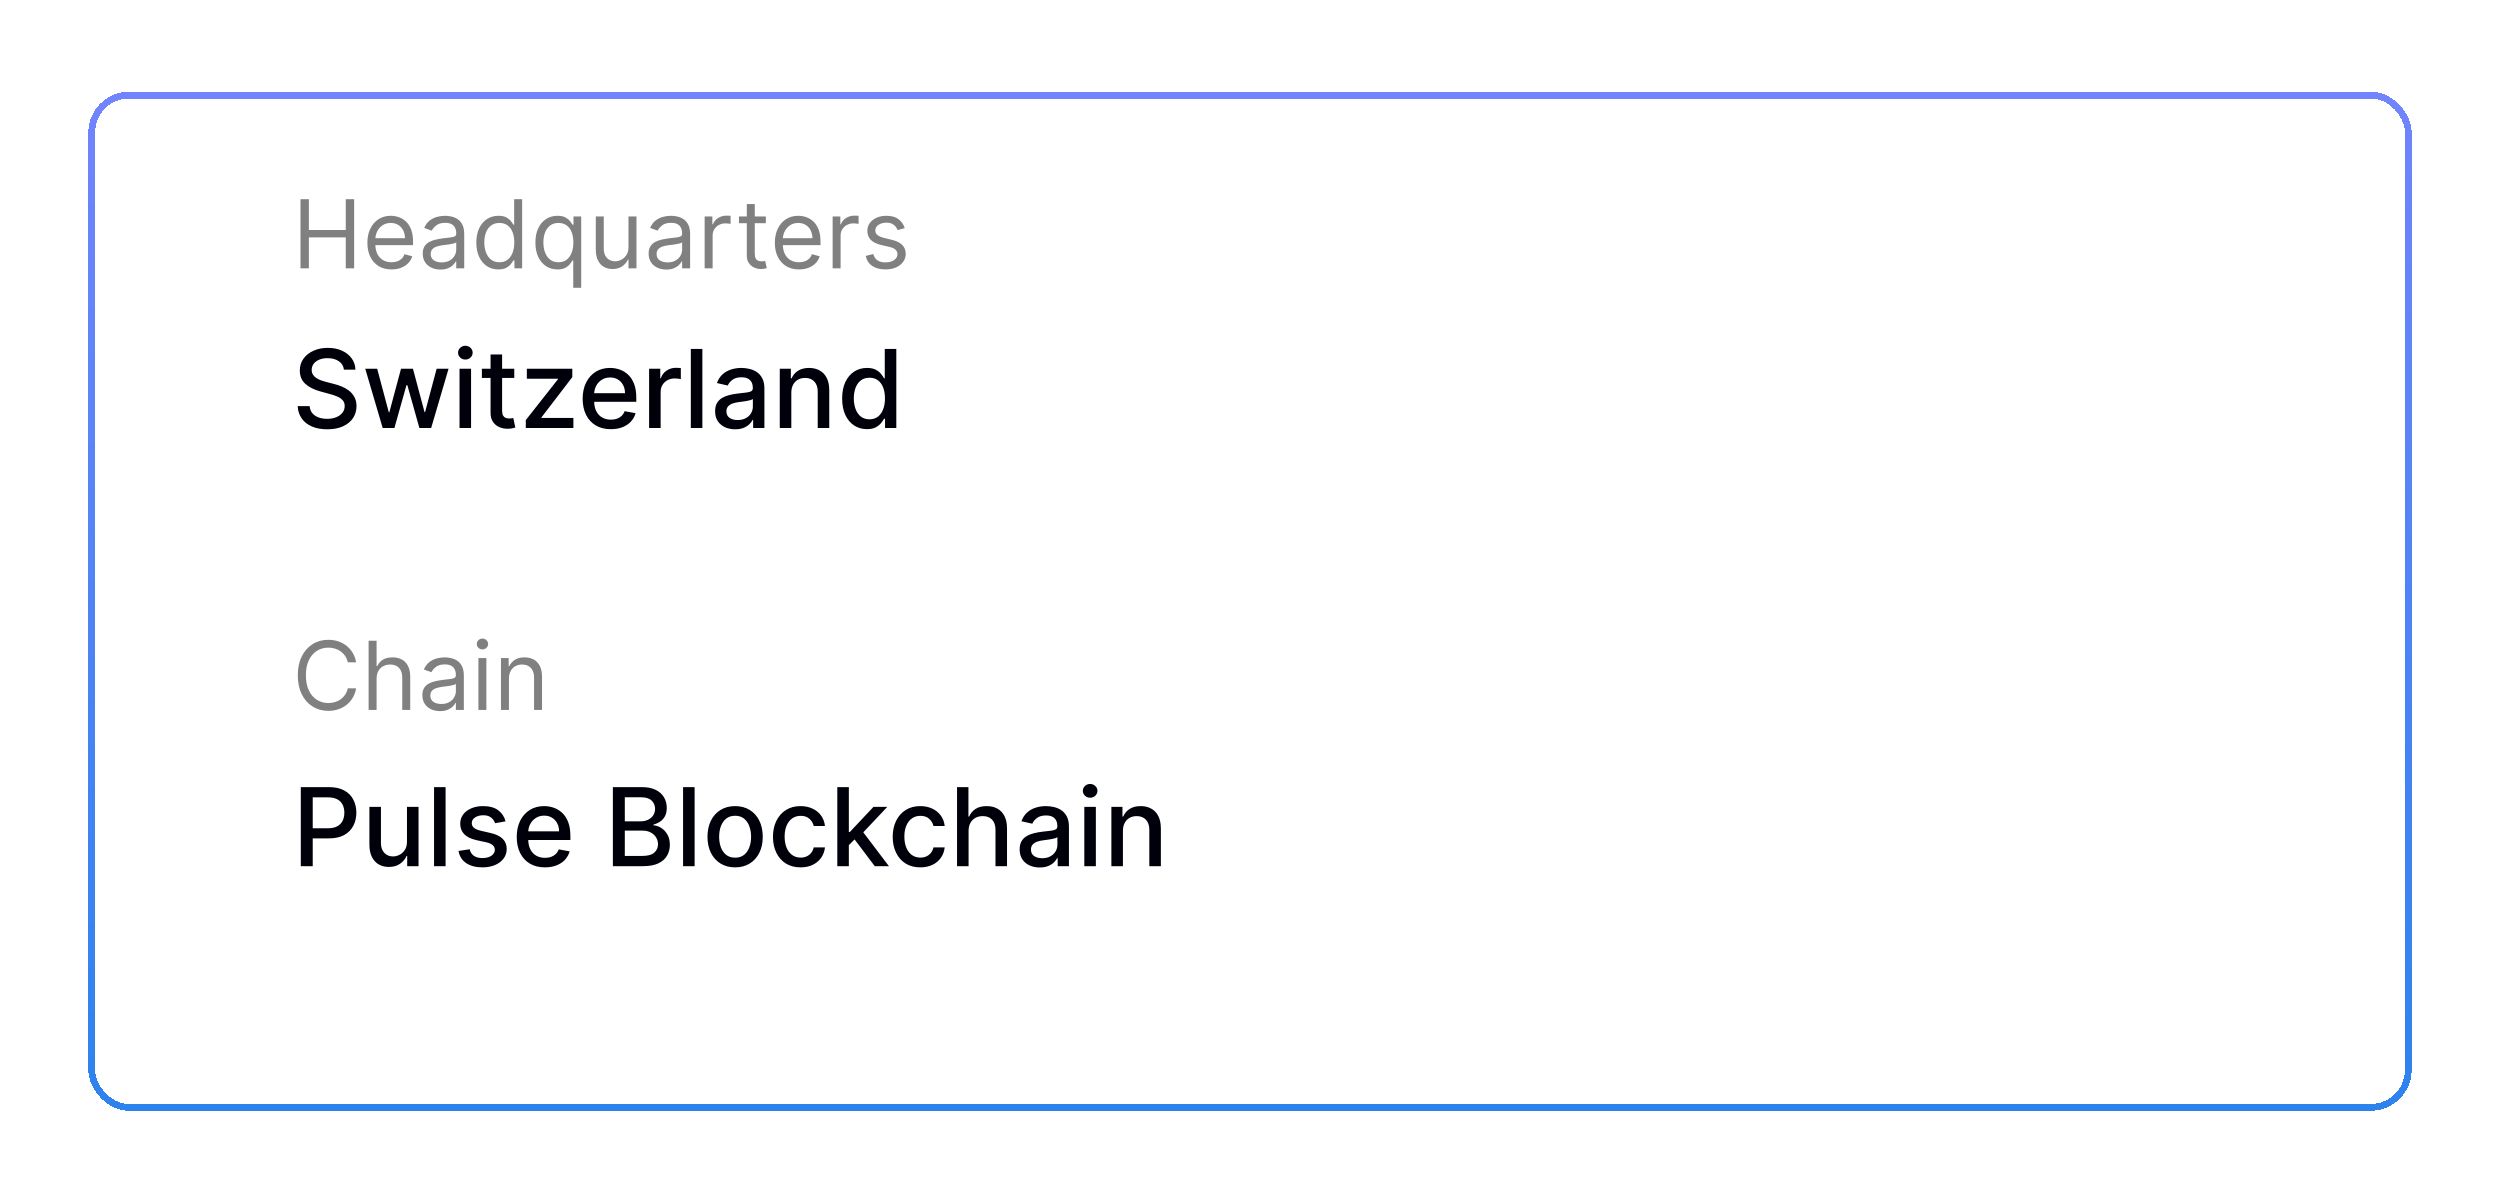 <svg width="368" height="177" viewBox="0 0 368 177" fill="none" xmlns="http://www.w3.org/2000/svg">
<g filter="url(#filter0_d_1_684)">
<rect x="13" y="10.5" width="342" height="150" rx="6" fill="white" fill-opacity="0.01" shape-rendering="crispEdges"/>
<rect x="13.5" y="11" width="341" height="149" rx="5.5" stroke="url(#paint0_linear_1_684)" shape-rendering="crispEdges"/>
<path d="M44.233 36.5V26.318H45.466V30.852H50.895V26.318H52.128V36.5H50.895V31.946H45.466V36.5H44.233ZM57.639 36.659C56.903 36.659 56.268 36.497 55.735 36.172C55.204 35.844 54.795 35.386 54.507 34.8C54.222 34.21 54.079 33.524 54.079 32.742C54.079 31.959 54.222 31.27 54.507 30.673C54.795 30.073 55.196 29.606 55.71 29.271C56.227 28.933 56.83 28.764 57.52 28.764C57.917 28.764 58.31 28.831 58.698 28.963C59.086 29.096 59.439 29.311 59.757 29.609C60.075 29.904 60.328 30.296 60.517 30.783C60.706 31.27 60.801 31.87 60.801 32.582V33.08H54.914V32.065H59.608C59.608 31.634 59.521 31.25 59.349 30.912C59.18 30.574 58.938 30.307 58.623 30.111C58.312 29.916 57.944 29.818 57.52 29.818C57.052 29.818 56.648 29.934 56.306 30.166C55.968 30.395 55.708 30.693 55.526 31.061C55.344 31.429 55.252 31.823 55.252 32.244V32.92C55.252 33.497 55.352 33.986 55.551 34.387C55.753 34.785 56.033 35.088 56.391 35.297C56.749 35.502 57.165 35.605 57.639 35.605C57.947 35.605 58.225 35.562 58.474 35.476C58.726 35.386 58.943 35.254 59.125 35.078C59.308 34.899 59.449 34.677 59.548 34.412L60.681 34.73C60.562 35.115 60.362 35.453 60.08 35.744C59.798 36.033 59.45 36.258 59.036 36.42C58.622 36.58 58.156 36.659 57.639 36.659ZM64.833 36.679C64.349 36.679 63.91 36.588 63.515 36.406C63.121 36.22 62.808 35.953 62.576 35.605C62.344 35.254 62.228 34.83 62.228 34.332C62.228 33.895 62.314 33.54 62.486 33.269C62.658 32.993 62.889 32.778 63.177 32.622C63.466 32.466 63.784 32.35 64.132 32.274C64.483 32.195 64.836 32.132 65.191 32.085C65.655 32.026 66.031 31.981 66.319 31.951C66.611 31.918 66.823 31.863 66.956 31.787C67.091 31.711 67.159 31.578 67.159 31.389V31.349C67.159 30.859 67.025 30.478 66.757 30.206C66.492 29.934 66.089 29.798 65.549 29.798C64.989 29.798 64.549 29.921 64.231 30.166C63.913 30.412 63.689 30.673 63.56 30.952L62.446 30.554C62.645 30.09 62.91 29.729 63.242 29.47C63.577 29.208 63.941 29.026 64.336 28.923C64.733 28.817 65.124 28.764 65.509 28.764C65.754 28.764 66.036 28.794 66.354 28.854C66.675 28.91 66.985 29.028 67.284 29.207C67.585 29.386 67.836 29.656 68.034 30.017C68.233 30.378 68.333 30.862 68.333 31.469V36.5H67.159V35.466H67.1C67.02 35.632 66.888 35.809 66.702 35.998C66.516 36.187 66.269 36.347 65.961 36.48C65.653 36.613 65.277 36.679 64.833 36.679ZM65.012 35.625C65.476 35.625 65.867 35.534 66.185 35.352C66.507 35.169 66.749 34.934 66.911 34.646C67.077 34.357 67.159 34.054 67.159 33.736V32.662C67.11 32.722 67 32.776 66.831 32.826C66.666 32.872 66.473 32.914 66.255 32.95C66.039 32.983 65.829 33.013 65.623 33.04C65.421 33.063 65.257 33.083 65.131 33.099C64.826 33.139 64.541 33.204 64.276 33.293C64.014 33.38 63.802 33.51 63.64 33.686C63.48 33.858 63.401 34.094 63.401 34.392C63.401 34.8 63.552 35.108 63.853 35.317C64.158 35.522 64.544 35.625 65.012 35.625ZM73.358 36.659C72.721 36.659 72.16 36.498 71.672 36.177C71.185 35.852 70.804 35.395 70.529 34.805C70.254 34.211 70.116 33.51 70.116 32.702C70.116 31.9 70.254 31.204 70.529 30.614C70.804 30.024 71.187 29.568 71.677 29.246C72.168 28.925 72.735 28.764 73.378 28.764C73.875 28.764 74.268 28.847 74.556 29.013C74.848 29.175 75.07 29.361 75.222 29.57C75.378 29.775 75.499 29.944 75.585 30.077H75.684V26.318H76.858V36.5H75.724V35.327H75.585C75.499 35.466 75.376 35.642 75.217 35.854C75.058 36.062 74.831 36.25 74.536 36.416C74.241 36.578 73.848 36.659 73.358 36.659ZM73.517 35.605C73.987 35.605 74.385 35.483 74.71 35.237C75.035 34.989 75.282 34.646 75.451 34.208C75.62 33.767 75.704 33.258 75.704 32.682C75.704 32.112 75.621 31.613 75.456 31.185C75.29 30.755 75.045 30.42 74.72 30.181C74.395 29.939 73.994 29.818 73.517 29.818C73.02 29.818 72.605 29.946 72.274 30.201C71.946 30.453 71.699 30.796 71.533 31.23C71.371 31.661 71.29 32.145 71.29 32.682C71.29 33.225 71.373 33.719 71.538 34.163C71.707 34.604 71.956 34.956 72.284 35.217C72.615 35.476 73.026 35.605 73.517 35.605ZM84.38 39.364V35.327H84.28C84.194 35.466 84.072 35.642 83.912 35.854C83.753 36.062 83.526 36.25 83.231 36.416C82.936 36.578 82.544 36.659 82.053 36.659C81.417 36.659 80.855 36.498 80.368 36.177C79.88 35.852 79.499 35.395 79.224 34.805C78.949 34.211 78.812 33.51 78.812 32.702C78.812 31.9 78.949 31.204 79.224 30.614C79.499 30.024 79.882 29.568 80.373 29.246C80.863 28.925 81.43 28.764 82.073 28.764C82.57 28.764 82.963 28.847 83.251 29.013C83.543 29.175 83.765 29.361 83.917 29.57C84.073 29.775 84.194 29.944 84.28 30.077H84.42V28.864H85.553V39.364H84.38ZM82.212 35.605C82.683 35.605 83.081 35.483 83.405 35.237C83.73 34.989 83.977 34.646 84.146 34.208C84.315 33.767 84.4 33.258 84.4 32.682C84.4 32.112 84.317 31.613 84.151 31.185C83.985 30.755 83.74 30.42 83.415 30.181C83.091 29.939 82.689 29.818 82.212 29.818C81.715 29.818 81.301 29.946 80.969 30.201C80.641 30.453 80.394 30.796 80.228 31.23C80.066 31.661 79.985 32.145 79.985 32.682C79.985 33.225 80.068 33.719 80.234 34.163C80.403 34.604 80.651 34.956 80.979 35.217C81.311 35.476 81.722 35.605 82.212 35.605ZM92.513 33.378V28.864H93.687V36.5H92.513V35.207H92.434C92.255 35.595 91.976 35.925 91.599 36.197C91.221 36.465 90.743 36.599 90.167 36.599C89.689 36.599 89.265 36.495 88.894 36.286C88.523 36.074 88.231 35.756 88.019 35.332C87.807 34.904 87.701 34.365 87.701 33.716V28.864H88.874V33.636C88.874 34.193 89.03 34.637 89.341 34.969C89.656 35.3 90.057 35.466 90.545 35.466C90.836 35.466 91.133 35.391 91.434 35.242C91.739 35.093 91.995 34.864 92.2 34.556C92.409 34.248 92.513 33.855 92.513 33.378ZM98.083 36.679C97.599 36.679 97.16 36.588 96.765 36.406C96.371 36.22 96.058 35.953 95.826 35.605C95.594 35.254 95.478 34.83 95.478 34.332C95.478 33.895 95.564 33.54 95.736 33.269C95.909 32.993 96.139 32.778 96.427 32.622C96.716 32.466 97.034 32.35 97.382 32.274C97.733 32.195 98.086 32.132 98.441 32.085C98.905 32.026 99.281 31.981 99.569 31.951C99.861 31.918 100.073 31.863 100.206 31.787C100.342 31.711 100.409 31.578 100.409 31.389V31.349C100.409 30.859 100.275 30.478 100.007 30.206C99.742 29.934 99.339 29.798 98.799 29.798C98.239 29.798 97.799 29.921 97.481 30.166C97.163 30.412 96.939 30.673 96.81 30.952L95.696 30.554C95.895 30.09 96.16 29.729 96.492 29.47C96.827 29.208 97.191 29.026 97.586 28.923C97.983 28.817 98.374 28.764 98.759 28.764C99.004 28.764 99.286 28.794 99.604 28.854C99.925 28.91 100.235 29.028 100.534 29.207C100.835 29.386 101.086 29.656 101.284 30.017C101.483 30.378 101.583 30.862 101.583 31.469V36.5H100.409V35.466H100.35C100.27 35.632 100.138 35.809 99.952 35.998C99.766 36.187 99.519 36.347 99.211 36.48C98.903 36.613 98.527 36.679 98.083 36.679ZM98.262 35.625C98.726 35.625 99.117 35.534 99.435 35.352C99.757 35.169 99.999 34.934 100.161 34.646C100.327 34.357 100.409 34.054 100.409 33.736V32.662C100.36 32.722 100.25 32.776 100.081 32.826C99.916 32.872 99.723 32.914 99.505 32.95C99.289 32.983 99.079 33.013 98.873 33.04C98.671 33.063 98.507 33.083 98.381 33.099C98.076 33.139 97.791 33.204 97.526 33.293C97.264 33.38 97.052 33.51 96.89 33.686C96.731 33.858 96.651 34.094 96.651 34.392C96.651 34.8 96.802 35.108 97.103 35.317C97.408 35.522 97.794 35.625 98.262 35.625ZM103.724 36.5V28.864H104.858V30.017H104.937C105.077 29.639 105.328 29.333 105.693 29.097C106.058 28.862 106.469 28.744 106.926 28.744C107.012 28.744 107.12 28.746 107.249 28.749C107.378 28.753 107.476 28.758 107.542 28.764V29.957C107.503 29.947 107.412 29.933 107.269 29.913C107.13 29.889 106.982 29.878 106.827 29.878C106.455 29.878 106.124 29.956 105.832 30.111C105.544 30.264 105.315 30.476 105.146 30.748C104.98 31.016 104.898 31.323 104.898 31.668V36.5H103.724ZM112.733 28.864V29.858H108.775V28.864H112.733ZM109.929 27.034H111.102V34.312C111.102 34.644 111.15 34.892 111.246 35.058C111.346 35.221 111.472 35.33 111.624 35.386C111.78 35.439 111.944 35.466 112.116 35.466C112.246 35.466 112.352 35.459 112.434 35.446C112.517 35.429 112.584 35.416 112.633 35.406L112.872 36.46C112.792 36.49 112.681 36.52 112.539 36.55C112.396 36.583 112.216 36.599 111.997 36.599C111.666 36.599 111.341 36.528 111.023 36.386C110.708 36.243 110.446 36.026 110.237 35.734C110.032 35.443 109.929 35.075 109.929 34.631V27.034ZM117.617 36.659C116.882 36.659 116.247 36.497 115.713 36.172C115.183 35.844 114.774 35.386 114.485 34.8C114.2 34.21 114.058 33.524 114.058 32.742C114.058 31.959 114.2 31.27 114.485 30.673C114.774 30.073 115.175 29.606 115.688 29.271C116.205 28.933 116.809 28.764 117.498 28.764C117.896 28.764 118.289 28.831 118.676 28.963C119.064 29.096 119.417 29.311 119.735 29.609C120.053 29.904 120.307 30.296 120.496 30.783C120.685 31.27 120.779 31.87 120.779 32.582V33.08H114.893V32.065H119.586C119.586 31.634 119.5 31.25 119.328 30.912C119.159 30.574 118.917 30.307 118.602 30.111C118.29 29.916 117.922 29.818 117.498 29.818C117.031 29.818 116.626 29.934 116.285 30.166C115.947 30.395 115.687 30.693 115.504 31.061C115.322 31.429 115.231 31.823 115.231 32.244V32.92C115.231 33.497 115.33 33.986 115.529 34.387C115.731 34.785 116.012 35.088 116.369 35.297C116.727 35.502 117.143 35.605 117.617 35.605C117.926 35.605 118.204 35.562 118.453 35.476C118.704 35.386 118.922 35.254 119.104 35.078C119.286 34.899 119.427 34.677 119.526 34.412L120.66 34.73C120.541 35.115 120.34 35.453 120.058 35.744C119.777 36.033 119.429 36.258 119.014 36.42C118.6 36.58 118.134 36.659 117.617 36.659ZM122.564 36.5V28.864H123.698V30.017H123.777C123.916 29.639 124.168 29.333 124.533 29.097C124.897 28.862 125.308 28.744 125.766 28.744C125.852 28.744 125.96 28.746 126.089 28.749C126.218 28.753 126.316 28.758 126.382 28.764V29.957C126.343 29.947 126.251 29.933 126.109 29.913C125.97 29.889 125.822 29.878 125.666 29.878C125.295 29.878 124.964 29.956 124.672 30.111C124.384 30.264 124.155 30.476 123.986 30.748C123.82 31.016 123.737 31.323 123.737 31.668V36.5H122.564ZM133.182 30.574L132.128 30.872C132.062 30.697 131.964 30.526 131.835 30.36C131.709 30.191 131.537 30.052 131.318 29.942C131.099 29.833 130.819 29.778 130.478 29.778C130.01 29.778 129.621 29.886 129.309 30.102C129.001 30.314 128.847 30.584 128.847 30.912C128.847 31.204 128.953 31.434 129.165 31.603C129.377 31.772 129.709 31.913 130.159 32.026L131.293 32.304C131.976 32.47 132.484 32.723 132.819 33.065C133.154 33.403 133.321 33.839 133.321 34.372C133.321 34.81 133.195 35.201 132.944 35.545C132.695 35.89 132.347 36.162 131.9 36.361C131.452 36.56 130.932 36.659 130.338 36.659C129.56 36.659 128.915 36.49 128.404 36.152C127.894 35.814 127.571 35.32 127.435 34.67L128.549 34.392C128.655 34.803 128.855 35.111 129.15 35.317C129.449 35.522 129.838 35.625 130.319 35.625C130.865 35.625 131.3 35.509 131.621 35.277C131.946 35.042 132.108 34.76 132.108 34.432C132.108 34.167 132.016 33.945 131.83 33.766C131.644 33.583 131.359 33.447 130.975 33.358L129.702 33.06C129.003 32.894 128.489 32.637 128.161 32.289C127.836 31.938 127.674 31.499 127.674 30.972C127.674 30.541 127.795 30.16 128.037 29.828C128.282 29.497 128.615 29.236 129.036 29.048C129.46 28.859 129.941 28.764 130.478 28.764C131.233 28.764 131.827 28.93 132.257 29.261C132.692 29.593 133 30.03 133.182 30.574Z" fill="#808080"/>
<path d="M50.625 51.42C50.564 50.883 50.314 50.466 49.875 50.17C49.436 49.871 48.883 49.722 48.216 49.722C47.739 49.722 47.326 49.797 46.977 49.949C46.629 50.097 46.358 50.301 46.165 50.562C45.975 50.82 45.881 51.114 45.881 51.443C45.881 51.72 45.945 51.958 46.074 52.159C46.206 52.36 46.379 52.528 46.591 52.665C46.807 52.797 47.038 52.909 47.284 53C47.53 53.087 47.767 53.159 47.994 53.216L49.131 53.511C49.502 53.602 49.883 53.725 50.273 53.881C50.663 54.036 51.025 54.24 51.358 54.494C51.691 54.748 51.96 55.062 52.165 55.438C52.373 55.812 52.477 56.261 52.477 56.784C52.477 57.443 52.307 58.028 51.966 58.54C51.629 59.051 51.138 59.455 50.494 59.75C49.854 60.045 49.08 60.193 48.17 60.193C47.299 60.193 46.545 60.055 45.909 59.778C45.273 59.502 44.775 59.11 44.415 58.602C44.055 58.091 43.856 57.485 43.818 56.784H45.58C45.614 57.205 45.75 57.555 45.989 57.835C46.231 58.112 46.54 58.318 46.915 58.455C47.294 58.587 47.708 58.653 48.159 58.653C48.655 58.653 49.097 58.576 49.483 58.42C49.873 58.261 50.18 58.042 50.403 57.761C50.627 57.477 50.739 57.146 50.739 56.767C50.739 56.422 50.64 56.14 50.443 55.92C50.25 55.701 49.987 55.519 49.653 55.375C49.324 55.231 48.951 55.104 48.534 54.994L47.159 54.619C46.227 54.365 45.489 53.992 44.943 53.5C44.401 53.008 44.131 52.356 44.131 51.545C44.131 50.875 44.312 50.29 44.676 49.79C45.04 49.29 45.532 48.901 46.153 48.625C46.775 48.345 47.475 48.205 48.256 48.205C49.044 48.205 49.739 48.343 50.341 48.619C50.947 48.896 51.424 49.276 51.773 49.761C52.121 50.242 52.303 50.795 52.318 51.42H50.625ZM56.331 60L53.763 51.273H55.519L57.229 57.682H57.314L59.03 51.273H60.785L62.49 57.653H62.575L64.274 51.273H66.03L63.467 60H61.734L59.962 53.699H59.831L58.058 60H56.331ZM67.642 60V51.273H69.341V60H67.642ZM68.5 49.926C68.204 49.926 67.951 49.828 67.739 49.631C67.53 49.43 67.426 49.191 67.426 48.915C67.426 48.635 67.53 48.396 67.739 48.199C67.951 47.998 68.204 47.898 68.5 47.898C68.796 47.898 69.047 47.998 69.256 48.199C69.468 48.396 69.574 48.635 69.574 48.915C69.574 49.191 69.468 49.43 69.256 49.631C69.047 49.828 68.796 49.926 68.5 49.926ZM75.7 51.273V52.636H70.933V51.273H75.7ZM72.212 49.182H73.91V57.438C73.91 57.767 73.96 58.015 74.058 58.182C74.157 58.345 74.284 58.456 74.439 58.517C74.598 58.574 74.77 58.602 74.956 58.602C75.092 58.602 75.212 58.593 75.314 58.574C75.416 58.555 75.496 58.54 75.553 58.528L75.859 59.932C75.761 59.97 75.621 60.008 75.439 60.045C75.257 60.087 75.03 60.11 74.757 60.114C74.31 60.121 73.894 60.042 73.507 59.875C73.121 59.708 72.808 59.451 72.57 59.102C72.331 58.754 72.212 58.316 72.212 57.79V49.182ZM77.398 60V58.835L82.125 52.83V52.75H77.551V51.273H84.244V52.511L79.699 58.443V58.523H84.403V60H77.398ZM89.919 60.176C89.059 60.176 88.319 59.992 87.697 59.625C87.08 59.254 86.603 58.733 86.266 58.062C85.932 57.388 85.766 56.599 85.766 55.693C85.766 54.799 85.932 54.011 86.266 53.33C86.603 52.648 87.072 52.115 87.675 51.733C88.281 51.35 88.989 51.159 89.8 51.159C90.292 51.159 90.769 51.24 91.231 51.403C91.694 51.566 92.108 51.822 92.476 52.17C92.843 52.519 93.133 52.972 93.345 53.528C93.557 54.081 93.663 54.754 93.663 55.545V56.148H86.726V54.875H91.999C91.999 54.428 91.908 54.032 91.726 53.688C91.544 53.339 91.288 53.064 90.959 52.864C90.633 52.663 90.251 52.562 89.811 52.562C89.334 52.562 88.917 52.68 88.561 52.915C88.209 53.146 87.936 53.449 87.743 53.824C87.553 54.195 87.459 54.599 87.459 55.034V56.028C87.459 56.612 87.561 57.108 87.766 57.517C87.974 57.926 88.264 58.239 88.635 58.455C89.006 58.667 89.44 58.773 89.936 58.773C90.258 58.773 90.552 58.727 90.817 58.636C91.082 58.542 91.311 58.401 91.504 58.216C91.697 58.03 91.845 57.801 91.947 57.528L93.555 57.818C93.427 58.292 93.195 58.706 92.862 59.062C92.533 59.415 92.118 59.689 91.618 59.886C91.122 60.08 90.555 60.176 89.919 60.176ZM95.548 60V51.273H97.19V52.659H97.281C97.44 52.189 97.721 51.82 98.122 51.551C98.528 51.278 98.986 51.142 99.497 51.142C99.603 51.142 99.728 51.146 99.872 51.153C100.02 51.161 100.135 51.17 100.219 51.182V52.807C100.151 52.788 100.029 52.767 99.855 52.744C99.681 52.718 99.507 52.705 99.332 52.705C98.931 52.705 98.573 52.79 98.258 52.96C97.948 53.127 97.702 53.36 97.52 53.659C97.338 53.955 97.247 54.292 97.247 54.67V60H95.548ZM103.388 48.364V60H101.689V48.364H103.388ZM108.213 60.193C107.66 60.193 107.16 60.091 106.713 59.886C106.266 59.678 105.912 59.377 105.651 58.983C105.393 58.589 105.264 58.106 105.264 57.534C105.264 57.042 105.359 56.636 105.548 56.318C105.738 56 105.993 55.748 106.315 55.562C106.637 55.377 106.997 55.237 107.395 55.142C107.793 55.047 108.198 54.975 108.611 54.926C109.134 54.865 109.558 54.816 109.884 54.778C110.209 54.737 110.446 54.67 110.594 54.58C110.741 54.489 110.815 54.341 110.815 54.136V54.097C110.815 53.6 110.675 53.216 110.395 52.943C110.118 52.67 109.705 52.534 109.156 52.534C108.584 52.534 108.134 52.661 107.804 52.915C107.478 53.165 107.253 53.443 107.128 53.75L105.531 53.386C105.721 52.856 105.997 52.428 106.361 52.102C106.728 51.773 107.151 51.534 107.628 51.386C108.105 51.235 108.607 51.159 109.134 51.159C109.482 51.159 109.851 51.201 110.241 51.284C110.635 51.364 111.003 51.511 111.344 51.727C111.688 51.943 111.971 52.252 112.19 52.653C112.41 53.051 112.52 53.568 112.52 54.205V60H110.861V58.807H110.793C110.683 59.026 110.518 59.242 110.298 59.455C110.079 59.667 109.796 59.843 109.452 59.983C109.107 60.123 108.694 60.193 108.213 60.193ZM108.582 58.83C109.052 58.83 109.454 58.737 109.787 58.551C110.124 58.365 110.38 58.123 110.554 57.824C110.732 57.521 110.821 57.197 110.821 56.852V55.727C110.76 55.788 110.643 55.845 110.469 55.898C110.298 55.947 110.103 55.99 109.884 56.028C109.664 56.062 109.45 56.095 109.241 56.125C109.033 56.151 108.859 56.174 108.719 56.193C108.389 56.235 108.088 56.305 107.815 56.403C107.546 56.502 107.33 56.644 107.168 56.83C107.009 57.011 106.929 57.254 106.929 57.557C106.929 57.977 107.084 58.295 107.395 58.511C107.705 58.724 108.101 58.83 108.582 58.83ZM116.482 54.818V60H114.783V51.273H116.413V52.693H116.521C116.722 52.231 117.036 51.86 117.464 51.58C117.896 51.299 118.44 51.159 119.095 51.159C119.69 51.159 120.211 51.284 120.658 51.534C121.105 51.78 121.451 52.148 121.697 52.636C121.944 53.125 122.067 53.729 122.067 54.449V60H120.368V54.653C120.368 54.021 120.203 53.526 119.874 53.17C119.544 52.811 119.091 52.631 118.516 52.631C118.122 52.631 117.771 52.716 117.464 52.886C117.161 53.057 116.921 53.307 116.743 53.636C116.569 53.962 116.482 54.356 116.482 54.818ZM127.612 60.17C126.908 60.17 126.279 59.99 125.726 59.631C125.177 59.267 124.745 58.75 124.43 58.08C124.12 57.405 123.964 56.597 123.964 55.653C123.964 54.71 124.122 53.903 124.436 53.233C124.754 52.562 125.19 52.049 125.743 51.693C126.296 51.337 126.923 51.159 127.624 51.159C128.165 51.159 128.601 51.25 128.93 51.432C129.264 51.61 129.521 51.818 129.703 52.057C129.889 52.295 130.033 52.506 130.135 52.688H130.237V48.364H131.936V60H130.277V58.642H130.135C130.033 58.828 129.885 59.04 129.692 59.278C129.502 59.517 129.241 59.725 128.908 59.903C128.574 60.081 128.143 60.17 127.612 60.17ZM127.987 58.722C128.476 58.722 128.889 58.593 129.226 58.335C129.567 58.074 129.824 57.712 129.999 57.25C130.177 56.788 130.266 56.25 130.266 55.636C130.266 55.03 130.179 54.5 130.004 54.045C129.83 53.591 129.574 53.237 129.237 52.983C128.9 52.729 128.483 52.602 127.987 52.602C127.476 52.602 127.05 52.735 126.709 53C126.368 53.265 126.11 53.627 125.936 54.085C125.766 54.544 125.68 55.061 125.68 55.636C125.68 56.22 125.768 56.744 125.942 57.21C126.116 57.676 126.374 58.045 126.714 58.318C127.059 58.587 127.483 58.722 127.987 58.722Z" fill="#00000A"/>
<path d="M52.426 94.5H51.193C51.12 94.145 50.993 93.834 50.81 93.565C50.631 93.297 50.413 93.072 50.154 92.889C49.899 92.704 49.615 92.564 49.304 92.472C48.992 92.379 48.668 92.332 48.33 92.332C47.713 92.332 47.155 92.488 46.654 92.8C46.157 93.111 45.761 93.57 45.466 94.177C45.174 94.783 45.028 95.528 45.028 96.409C45.028 97.291 45.174 98.035 45.466 98.641C45.761 99.248 46.157 99.707 46.654 100.018C47.155 100.33 47.713 100.486 48.33 100.486C48.668 100.486 48.992 100.439 49.304 100.347C49.615 100.254 49.899 100.116 50.154 99.934C50.413 99.748 50.631 99.521 50.81 99.253C50.993 98.981 51.12 98.669 51.193 98.318H52.426C52.333 98.838 52.164 99.304 51.919 99.715C51.674 100.126 51.369 100.476 51.004 100.764C50.64 101.049 50.23 101.266 49.776 101.415C49.325 101.565 48.843 101.639 48.33 101.639C47.461 101.639 46.689 101.427 46.013 101.003C45.337 100.579 44.805 99.975 44.417 99.193C44.029 98.411 43.835 97.483 43.835 96.409C43.835 95.335 44.029 94.407 44.417 93.625C44.805 92.843 45.337 92.24 46.013 91.815C46.689 91.391 47.461 91.179 48.33 91.179C48.843 91.179 49.325 91.254 49.776 91.403C50.23 91.552 50.64 91.771 51.004 92.059C51.369 92.344 51.674 92.692 51.919 93.103C52.164 93.511 52.333 93.976 52.426 94.5ZM55.433 96.906V101.5H54.259V91.318H55.433V95.057H55.532C55.711 94.662 55.98 94.349 56.337 94.117C56.699 93.882 57.179 93.764 57.779 93.764C58.3 93.764 58.755 93.869 59.147 94.077C59.538 94.283 59.841 94.599 60.056 95.027C60.275 95.451 60.384 95.992 60.384 96.648V101.5H59.211V96.727C59.211 96.121 59.054 95.652 58.739 95.32C58.427 94.986 57.995 94.818 57.441 94.818C57.057 94.818 56.712 94.899 56.407 95.062C56.105 95.224 55.867 95.461 55.691 95.773C55.519 96.084 55.433 96.462 55.433 96.906ZM64.778 101.679C64.294 101.679 63.855 101.588 63.461 101.406C63.066 101.22 62.753 100.953 62.521 100.605C62.289 100.254 62.173 99.829 62.173 99.332C62.173 98.895 62.259 98.54 62.431 98.269C62.604 97.993 62.834 97.778 63.123 97.622C63.411 97.466 63.729 97.35 64.077 97.274C64.428 97.195 64.781 97.132 65.136 97.085C65.6 97.026 65.976 96.981 66.265 96.951C66.556 96.918 66.768 96.863 66.901 96.787C67.037 96.711 67.105 96.578 67.105 96.389V96.349C67.105 95.859 66.971 95.478 66.702 95.206C66.437 94.934 66.034 94.798 65.494 94.798C64.934 94.798 64.495 94.921 64.177 95.166C63.858 95.412 63.635 95.673 63.505 95.952L62.392 95.554C62.591 95.09 62.856 94.729 63.187 94.47C63.522 94.208 63.886 94.026 64.281 93.923C64.679 93.817 65.07 93.764 65.454 93.764C65.7 93.764 65.981 93.794 66.299 93.854C66.621 93.91 66.931 94.028 67.229 94.207C67.531 94.386 67.781 94.656 67.98 95.017C68.179 95.378 68.278 95.862 68.278 96.469V101.5H67.105V100.466H67.045C66.966 100.632 66.833 100.809 66.647 100.998C66.462 101.187 66.215 101.348 65.907 101.48C65.598 101.613 65.222 101.679 64.778 101.679ZM64.957 100.625C65.421 100.625 65.812 100.534 66.13 100.352C66.452 100.169 66.694 99.934 66.856 99.646C67.022 99.357 67.105 99.054 67.105 98.736V97.662C67.055 97.722 66.946 97.776 66.777 97.826C66.611 97.872 66.419 97.914 66.2 97.95C65.984 97.983 65.774 98.013 65.569 98.04C65.366 98.063 65.202 98.083 65.076 98.099C64.771 98.139 64.486 98.204 64.221 98.293C63.959 98.379 63.747 98.51 63.585 98.686C63.426 98.858 63.346 99.094 63.346 99.392C63.346 99.8 63.497 100.108 63.799 100.317C64.104 100.522 64.49 100.625 64.957 100.625ZM70.42 101.5V93.864H71.593V101.5H70.42ZM71.016 92.591C70.787 92.591 70.59 92.513 70.424 92.357C70.262 92.201 70.181 92.014 70.181 91.796C70.181 91.577 70.262 91.389 70.424 91.234C70.59 91.078 70.787 91 71.016 91C71.245 91 71.44 91.078 71.603 91.234C71.769 91.389 71.851 91.577 71.851 91.796C71.851 92.014 71.769 92.201 71.603 92.357C71.44 92.513 71.245 92.591 71.016 92.591ZM74.915 96.906V101.5H73.742V93.864H74.875V95.057H74.975C75.154 94.669 75.425 94.358 75.79 94.122C76.155 93.883 76.625 93.764 77.202 93.764C77.719 93.764 78.171 93.87 78.559 94.082C78.947 94.291 79.249 94.609 79.464 95.037C79.68 95.461 79.787 95.998 79.787 96.648V101.5H78.614V96.727C78.614 96.127 78.458 95.66 78.147 95.325C77.835 94.987 77.408 94.818 76.864 94.818C76.49 94.818 76.155 94.899 75.86 95.062C75.568 95.224 75.338 95.461 75.169 95.773C75 96.084 74.915 96.462 74.915 96.906Z" fill="#808080"/>
<path d="M44.278 124.5V112.864H48.426C49.331 112.864 50.081 113.028 50.676 113.358C51.271 113.687 51.716 114.138 52.011 114.71C52.307 115.278 52.455 115.919 52.455 116.631C52.455 117.347 52.305 117.991 52.006 118.562C51.71 119.131 51.263 119.581 50.665 119.915C50.07 120.244 49.322 120.409 48.42 120.409H45.568V118.92H48.261C48.833 118.92 49.297 118.822 49.653 118.625C50.01 118.424 50.271 118.152 50.438 117.807C50.604 117.462 50.688 117.07 50.688 116.631C50.688 116.191 50.604 115.801 50.438 115.46C50.271 115.119 50.008 114.852 49.648 114.659C49.292 114.466 48.822 114.369 48.239 114.369H46.034V124.5H44.278ZM59.905 120.881V115.773H61.609V124.5H59.939V122.989H59.848C59.647 123.455 59.325 123.843 58.882 124.153C58.443 124.46 57.895 124.614 57.24 124.614C56.679 124.614 56.183 124.491 55.751 124.244C55.323 123.994 54.986 123.625 54.74 123.136C54.498 122.648 54.376 122.044 54.376 121.324V115.773H56.075V121.119C56.075 121.714 56.24 122.187 56.57 122.54C56.899 122.892 57.327 123.068 57.854 123.068C58.172 123.068 58.488 122.989 58.803 122.83C59.121 122.67 59.384 122.43 59.592 122.108C59.804 121.786 59.909 121.377 59.905 120.881ZM65.591 112.864V124.5H63.892V112.864H65.591ZM74.416 117.903L72.876 118.176C72.812 117.979 72.71 117.792 72.57 117.614C72.433 117.436 72.248 117.29 72.013 117.176C71.778 117.062 71.484 117.006 71.132 117.006C70.651 117.006 70.249 117.114 69.928 117.33C69.606 117.542 69.445 117.816 69.445 118.153C69.445 118.445 69.553 118.68 69.769 118.858C69.984 119.036 70.333 119.182 70.814 119.295L72.2 119.614C73.003 119.799 73.602 120.085 73.996 120.472C74.39 120.858 74.587 121.36 74.587 121.977C74.587 122.5 74.435 122.966 74.132 123.375C73.833 123.78 73.414 124.098 72.876 124.33C72.342 124.561 71.723 124.676 71.019 124.676C70.041 124.676 69.244 124.468 68.626 124.051C68.009 123.631 67.63 123.034 67.49 122.261L69.132 122.011C69.234 122.439 69.445 122.763 69.763 122.983C70.081 123.199 70.496 123.307 71.007 123.307C71.564 123.307 72.009 123.191 72.342 122.96C72.676 122.725 72.842 122.439 72.842 122.102C72.842 121.83 72.74 121.6 72.535 121.415C72.335 121.229 72.026 121.089 71.609 120.994L70.132 120.67C69.318 120.485 68.715 120.189 68.325 119.784C67.939 119.379 67.746 118.866 67.746 118.244C67.746 117.729 67.89 117.278 68.178 116.892C68.465 116.506 68.863 116.205 69.371 115.989C69.878 115.769 70.46 115.659 71.115 115.659C72.058 115.659 72.801 115.864 73.342 116.273C73.884 116.678 74.242 117.222 74.416 117.903ZM80.216 124.676C79.356 124.676 78.615 124.492 77.994 124.125C77.377 123.754 76.9 123.233 76.562 122.562C76.229 121.888 76.062 121.098 76.062 120.193C76.062 119.299 76.229 118.511 76.562 117.83C76.9 117.148 77.369 116.616 77.972 116.233C78.578 115.85 79.286 115.659 80.097 115.659C80.589 115.659 81.066 115.741 81.528 115.903C81.99 116.066 82.405 116.322 82.773 116.67C83.14 117.019 83.43 117.472 83.642 118.028C83.854 118.581 83.96 119.254 83.96 120.045V120.648H77.023V119.375H82.296C82.296 118.928 82.204 118.532 82.023 118.188C81.841 117.839 81.585 117.564 81.256 117.364C80.93 117.163 80.547 117.062 80.108 117.062C79.631 117.062 79.214 117.18 78.858 117.415C78.506 117.646 78.233 117.949 78.04 118.324C77.85 118.695 77.756 119.098 77.756 119.534V120.528C77.756 121.112 77.858 121.608 78.062 122.017C78.271 122.426 78.561 122.739 78.932 122.955C79.303 123.167 79.737 123.273 80.233 123.273C80.555 123.273 80.849 123.227 81.114 123.136C81.379 123.042 81.608 122.902 81.801 122.716C81.994 122.53 82.142 122.301 82.244 122.028L83.852 122.318C83.724 122.792 83.492 123.206 83.159 123.562C82.829 123.915 82.415 124.189 81.915 124.386C81.419 124.58 80.852 124.676 80.216 124.676ZM90.216 124.5V112.864H94.477C95.303 112.864 95.987 113 96.528 113.273C97.07 113.542 97.475 113.907 97.744 114.369C98.013 114.828 98.148 115.345 98.148 115.92C98.148 116.405 98.059 116.814 97.881 117.148C97.703 117.477 97.464 117.742 97.165 117.943C96.869 118.14 96.544 118.284 96.188 118.375V118.489C96.574 118.508 96.951 118.633 97.318 118.864C97.689 119.091 97.996 119.415 98.239 119.835C98.481 120.256 98.602 120.767 98.602 121.369C98.602 121.964 98.462 122.498 98.182 122.972C97.905 123.441 97.477 123.814 96.898 124.091C96.318 124.364 95.578 124.5 94.676 124.5H90.216ZM91.972 122.994H94.506C95.347 122.994 95.949 122.831 96.312 122.506C96.676 122.18 96.858 121.773 96.858 121.284C96.858 120.917 96.765 120.58 96.579 120.273C96.394 119.966 96.129 119.722 95.784 119.54C95.443 119.358 95.038 119.267 94.568 119.267H91.972V122.994ZM91.972 117.898H94.324C94.718 117.898 95.072 117.822 95.386 117.67C95.704 117.519 95.956 117.307 96.142 117.034C96.331 116.758 96.426 116.432 96.426 116.057C96.426 115.576 96.258 115.172 95.921 114.847C95.583 114.521 95.066 114.358 94.369 114.358H91.972V117.898ZM102.247 112.864V124.5H100.548V112.864H102.247ZM108.209 124.676C107.391 124.676 106.677 124.489 106.067 124.114C105.457 123.739 104.983 123.214 104.646 122.54C104.309 121.866 104.141 121.078 104.141 120.176C104.141 119.271 104.309 118.479 104.646 117.801C104.983 117.123 105.457 116.597 106.067 116.222C106.677 115.847 107.391 115.659 108.209 115.659C109.027 115.659 109.741 115.847 110.351 116.222C110.961 116.597 111.434 117.123 111.771 117.801C112.108 118.479 112.277 119.271 112.277 120.176C112.277 121.078 112.108 121.866 111.771 122.54C111.434 123.214 110.961 123.739 110.351 124.114C109.741 124.489 109.027 124.676 108.209 124.676ZM108.214 123.25C108.745 123.25 109.184 123.11 109.533 122.83C109.881 122.549 110.139 122.176 110.305 121.71C110.476 121.244 110.561 120.731 110.561 120.17C110.561 119.614 110.476 119.102 110.305 118.636C110.139 118.167 109.881 117.79 109.533 117.506C109.184 117.222 108.745 117.08 108.214 117.08C107.68 117.08 107.237 117.222 106.885 117.506C106.536 117.79 106.277 118.167 106.107 118.636C105.94 119.102 105.857 119.614 105.857 120.17C105.857 120.731 105.94 121.244 106.107 121.71C106.277 122.176 106.536 122.549 106.885 122.83C107.237 123.11 107.68 123.25 108.214 123.25ZM117.849 124.676C117.005 124.676 116.277 124.485 115.668 124.102C115.062 123.716 114.596 123.184 114.27 122.506C113.944 121.828 113.781 121.051 113.781 120.176C113.781 119.29 113.948 118.508 114.281 117.83C114.615 117.148 115.084 116.616 115.69 116.233C116.296 115.85 117.01 115.659 117.832 115.659C118.495 115.659 119.086 115.782 119.605 116.028C120.124 116.271 120.543 116.612 120.861 117.051C121.183 117.491 121.374 118.004 121.435 118.591H119.781C119.69 118.182 119.482 117.83 119.156 117.534C118.834 117.239 118.402 117.091 117.861 117.091C117.387 117.091 116.973 117.216 116.616 117.466C116.264 117.712 115.99 118.064 115.793 118.523C115.596 118.977 115.497 119.515 115.497 120.136C115.497 120.773 115.594 121.322 115.787 121.784C115.98 122.246 116.253 122.604 116.605 122.858C116.961 123.112 117.38 123.239 117.861 123.239C118.183 123.239 118.474 123.18 118.736 123.062C119.001 122.941 119.223 122.769 119.401 122.545C119.582 122.322 119.709 122.053 119.781 121.739H121.435C121.374 122.303 121.19 122.807 120.884 123.25C120.577 123.693 120.166 124.042 119.651 124.295C119.139 124.549 118.539 124.676 117.849 124.676ZM124.814 121.54L124.803 119.466H125.098L128.575 115.773H130.609L126.643 119.977H126.376L124.814 121.54ZM123.251 124.5V112.864H124.95V124.5H123.251ZM128.763 124.5L125.638 120.352L126.808 119.165L130.848 124.5H128.763ZM135.474 124.676C134.63 124.676 133.902 124.485 133.293 124.102C132.687 123.716 132.221 123.184 131.895 122.506C131.569 121.828 131.406 121.051 131.406 120.176C131.406 119.29 131.573 118.508 131.906 117.83C132.24 117.148 132.709 116.616 133.315 116.233C133.921 115.85 134.635 115.659 135.457 115.659C136.12 115.659 136.711 115.782 137.23 116.028C137.749 116.271 138.168 116.612 138.486 117.051C138.808 117.491 138.999 118.004 139.06 118.591H137.406C137.315 118.182 137.107 117.83 136.781 117.534C136.459 117.239 136.027 117.091 135.486 117.091C135.012 117.091 134.598 117.216 134.241 117.466C133.889 117.712 133.615 118.064 133.418 118.523C133.221 118.977 133.122 119.515 133.122 120.136C133.122 120.773 133.219 121.322 133.412 121.784C133.605 122.246 133.878 122.604 134.23 122.858C134.586 123.112 135.005 123.239 135.486 123.239C135.808 123.239 136.099 123.18 136.361 123.062C136.626 122.941 136.848 122.769 137.026 122.545C137.207 122.322 137.334 122.053 137.406 121.739H139.06C138.999 122.303 138.815 122.807 138.509 123.25C138.202 123.693 137.791 124.042 137.276 124.295C136.764 124.549 136.164 124.676 135.474 124.676ZM142.575 119.318V124.5H140.876V112.864H142.553V117.193H142.661C142.865 116.723 143.178 116.35 143.598 116.074C144.018 115.797 144.568 115.659 145.246 115.659C145.844 115.659 146.367 115.782 146.814 116.028C147.265 116.275 147.613 116.642 147.859 117.131C148.109 117.616 148.234 118.222 148.234 118.949V124.5H146.536V119.153C146.536 118.513 146.371 118.017 146.041 117.665C145.712 117.309 145.253 117.131 144.666 117.131C144.265 117.131 143.905 117.216 143.587 117.386C143.272 117.557 143.024 117.807 142.842 118.136C142.664 118.462 142.575 118.856 142.575 119.318ZM153.041 124.693C152.488 124.693 151.988 124.591 151.541 124.386C151.094 124.178 150.74 123.877 150.479 123.483C150.221 123.089 150.092 122.606 150.092 122.034C150.092 121.542 150.187 121.136 150.376 120.818C150.566 120.5 150.821 120.248 151.143 120.062C151.465 119.877 151.825 119.737 152.223 119.642C152.621 119.547 153.026 119.475 153.439 119.426C153.962 119.366 154.386 119.316 154.712 119.278C155.037 119.237 155.274 119.17 155.422 119.08C155.57 118.989 155.643 118.841 155.643 118.636V118.597C155.643 118.1 155.503 117.716 155.223 117.443C154.946 117.17 154.534 117.034 153.984 117.034C153.412 117.034 152.962 117.161 152.632 117.415C152.306 117.665 152.081 117.943 151.956 118.25L150.359 117.886C150.549 117.356 150.825 116.928 151.189 116.602C151.556 116.273 151.979 116.034 152.456 115.886C152.933 115.735 153.435 115.659 153.962 115.659C154.31 115.659 154.679 115.701 155.07 115.784C155.464 115.864 155.831 116.011 156.172 116.227C156.517 116.443 156.799 116.752 157.018 117.153C157.238 117.551 157.348 118.068 157.348 118.705V124.5H155.689V123.307H155.621C155.511 123.527 155.346 123.742 155.126 123.955C154.907 124.167 154.625 124.343 154.28 124.483C153.935 124.623 153.522 124.693 153.041 124.693ZM153.411 123.33C153.88 123.33 154.282 123.237 154.615 123.051C154.952 122.866 155.208 122.623 155.382 122.324C155.56 122.021 155.649 121.697 155.649 121.352V120.227C155.589 120.288 155.471 120.345 155.297 120.398C155.126 120.447 154.931 120.491 154.712 120.528C154.492 120.562 154.278 120.595 154.07 120.625C153.861 120.652 153.687 120.674 153.547 120.693C153.217 120.735 152.916 120.805 152.643 120.903C152.375 121.002 152.159 121.144 151.996 121.33C151.837 121.511 151.757 121.754 151.757 122.057C151.757 122.477 151.912 122.795 152.223 123.011C152.534 123.223 152.929 123.33 153.411 123.33ZM159.611 124.5V115.773H161.31V124.5H159.611ZM160.469 114.426C160.173 114.426 159.92 114.328 159.707 114.131C159.499 113.93 159.395 113.691 159.395 113.415C159.395 113.134 159.499 112.896 159.707 112.699C159.92 112.498 160.173 112.398 160.469 112.398C160.764 112.398 161.016 112.498 161.224 112.699C161.437 112.896 161.543 113.134 161.543 113.415C161.543 113.691 161.437 113.93 161.224 114.131C161.016 114.328 160.764 114.426 160.469 114.426ZM165.294 119.318V124.5H163.595V115.773H165.226V117.193H165.334C165.535 116.731 165.849 116.36 166.277 116.08C166.709 115.799 167.252 115.659 167.908 115.659C168.502 115.659 169.023 115.784 169.47 116.034C169.917 116.28 170.264 116.648 170.51 117.136C170.756 117.625 170.879 118.229 170.879 118.949V124.5H169.18V119.153C169.18 118.521 169.016 118.027 168.686 117.67C168.357 117.311 167.904 117.131 167.328 117.131C166.934 117.131 166.584 117.216 166.277 117.386C165.974 117.557 165.733 117.807 165.555 118.136C165.381 118.462 165.294 118.856 165.294 119.318Z" fill="#00000A"/>
</g>
<defs>
<filter id="filter0_d_1_684" x="0" y="0.5" width="368" height="176" filterUnits="userSpaceOnUse" color-interpolation-filters="sRGB">
<feFlood flood-opacity="0" result="BackgroundImageFix"/>
<feColorMatrix in="SourceAlpha" type="matrix" values="0 0 0 0 0 0 0 0 0 0 0 0 0 0 0 0 0 0 127 0" result="hardAlpha"/>
<feMorphology radius="1" operator="dilate" in="SourceAlpha" result="effect1_dropShadow_1_684"/>
<feOffset dy="3"/>
<feGaussianBlur stdDeviation="6"/>
<feComposite in2="hardAlpha" operator="out"/>
<feColorMatrix type="matrix" values="0 0 0 0 0.333 0 0 0 0 0.502 0 0 0 0 0.859 0 0 0 0.21 0"/>
<feBlend mode="normal" in2="BackgroundImageFix" result="effect1_dropShadow_1_684"/>
<feBlend mode="normal" in="SourceGraphic" in2="effect1_dropShadow_1_684" result="shape"/>
</filter>
<linearGradient id="paint0_linear_1_684" x1="184" y1="10.5" x2="184" y2="160.5" gradientUnits="userSpaceOnUse">
<stop stop-color="#7184FD"/>
<stop offset="1" stop-color="#2D83EE"/>
</linearGradient>
</defs>
</svg>
